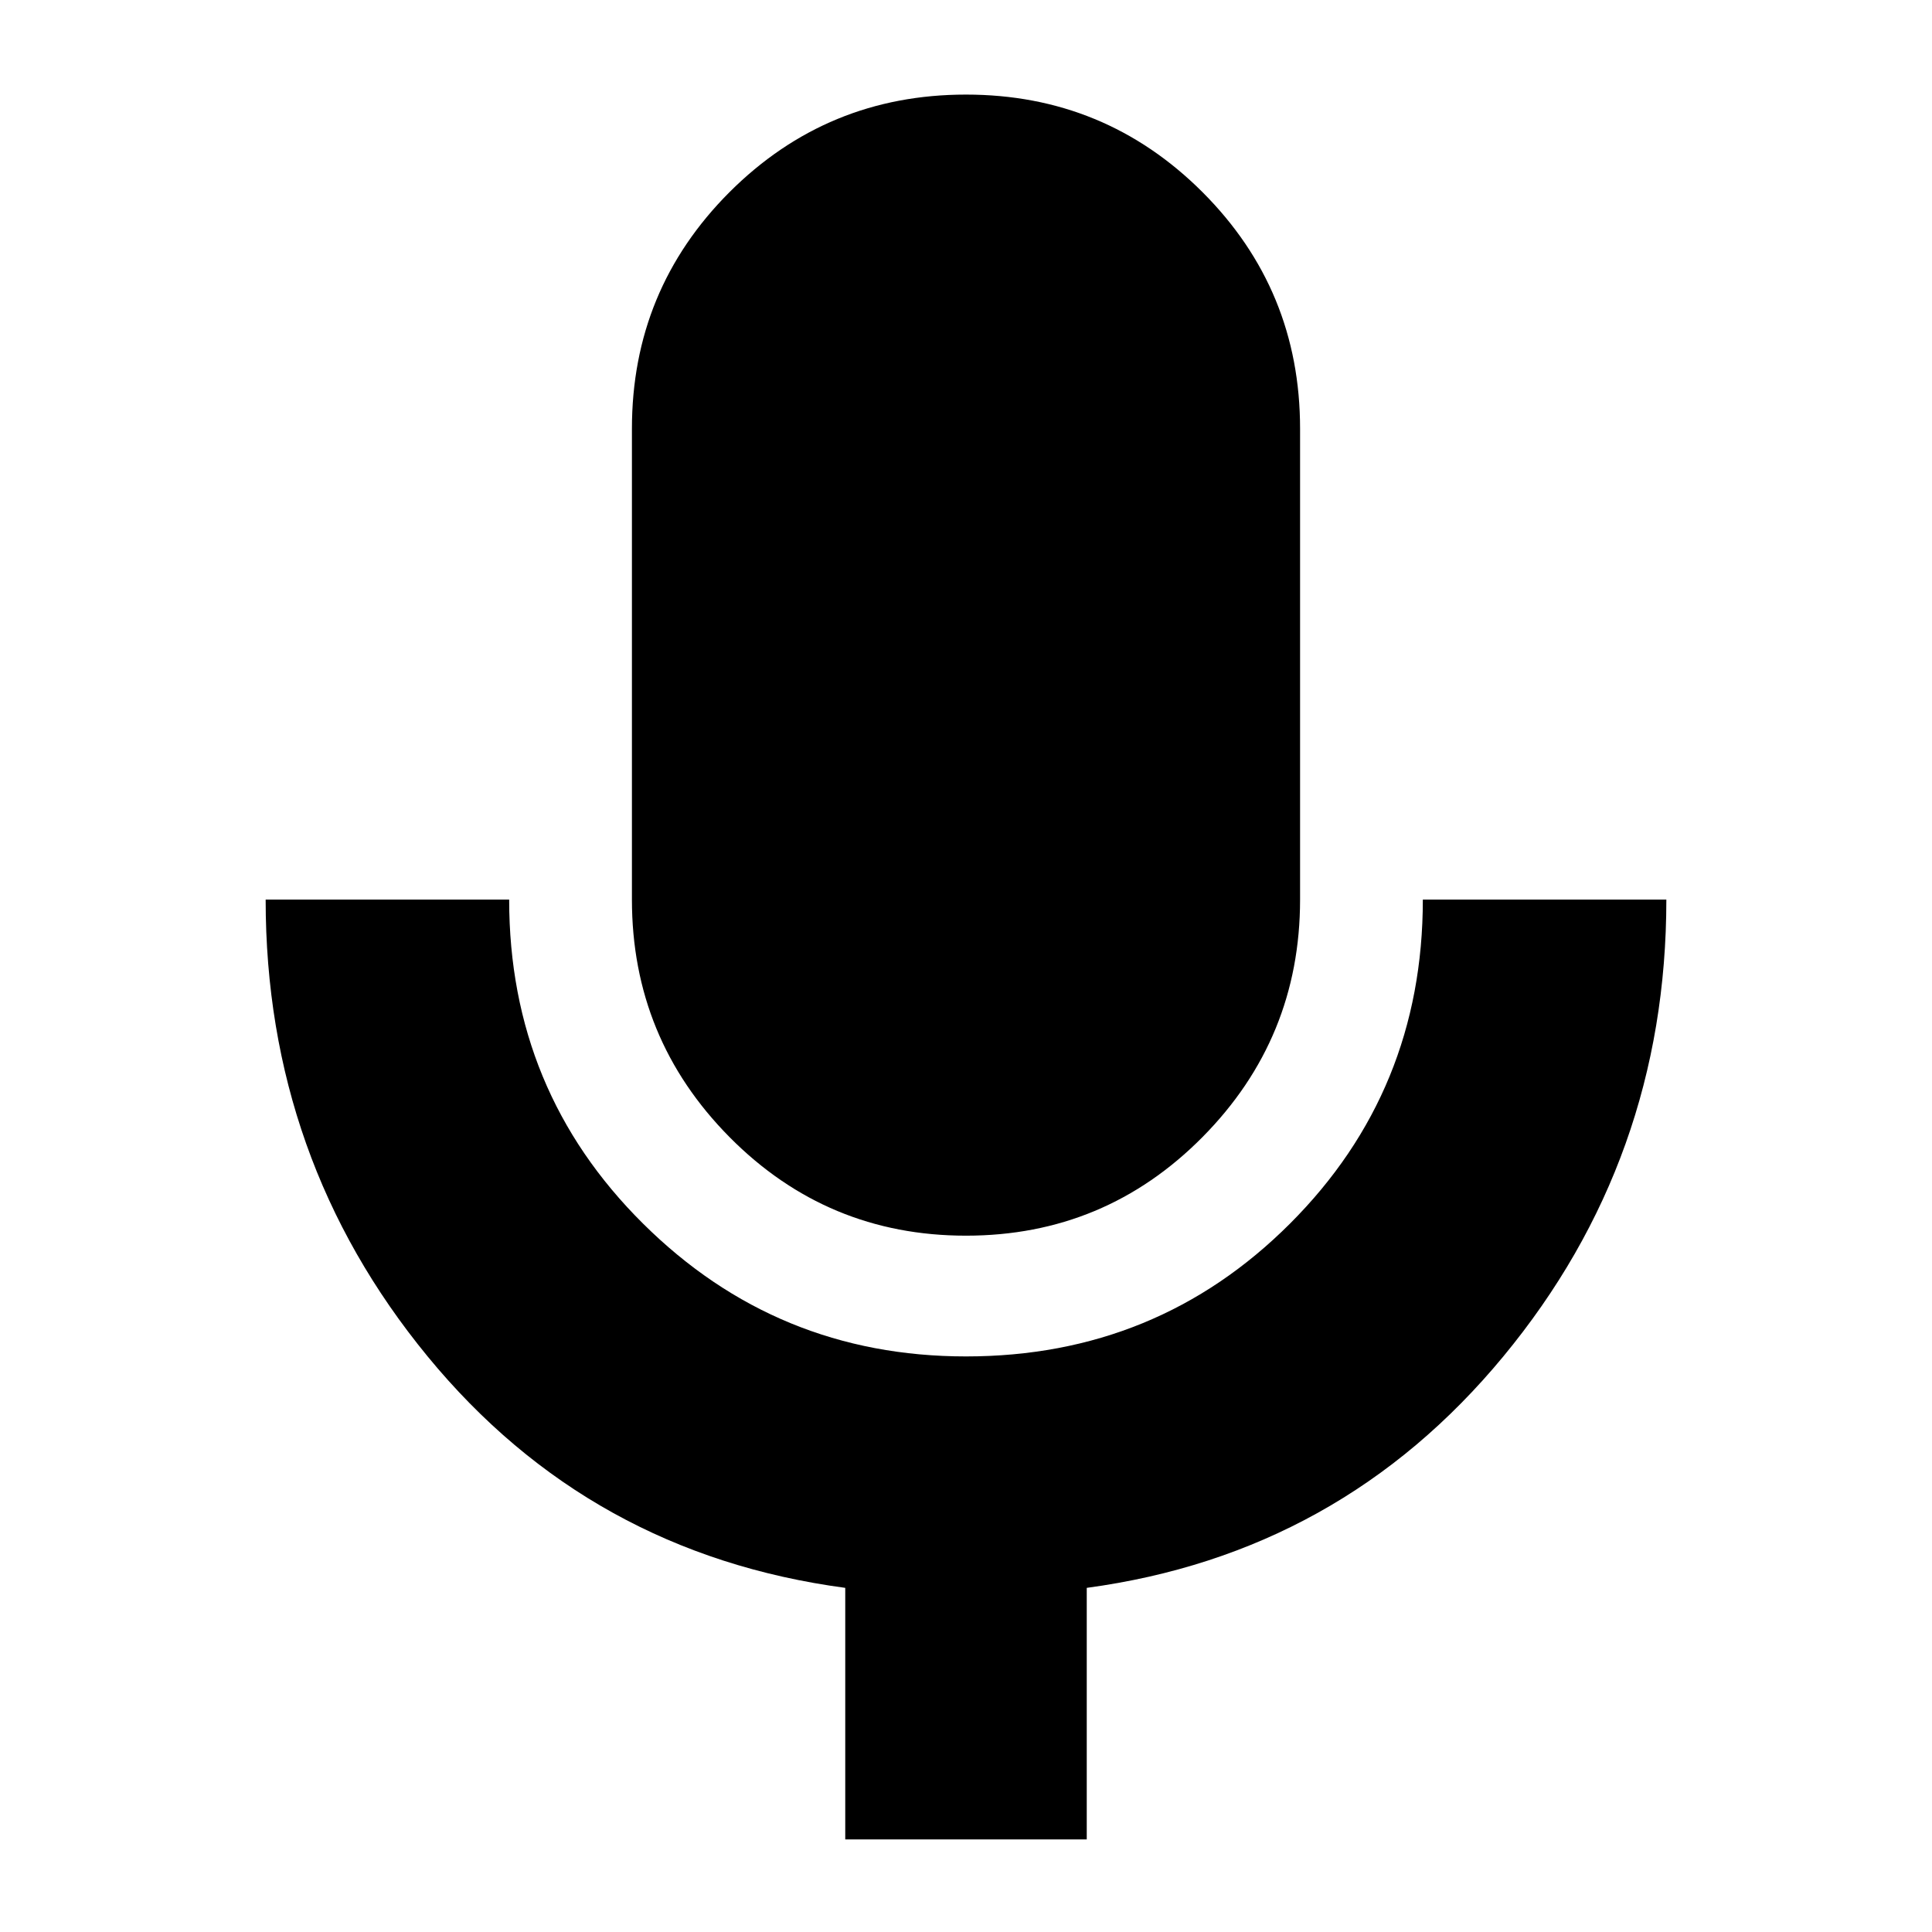 <svg xmlns="http://www.w3.org/2000/svg" height="24" width="24"><path d="M12 15.35Q10.275 15.35 9.062 14.125Q7.85 12.9 7.85 11.175V5.325Q7.85 3.6 9.062 2.387Q10.275 1.175 12 1.175Q13.725 1.175 14.938 2.387Q16.15 3.6 16.15 5.325V11.175Q16.15 12.9 14.938 14.125Q13.725 15.35 12 15.35ZM10.5 22.85V19.725Q7.325 19.3 5.312 16.85Q3.3 14.4 3.3 11.175H6.325Q6.325 13.55 7.988 15.2Q9.65 16.85 12 16.85Q14.375 16.85 16.025 15.2Q17.675 13.55 17.675 11.175H20.7Q20.7 14.4 18.675 16.85Q16.65 19.3 13.5 19.725V22.85Z"/></svg>